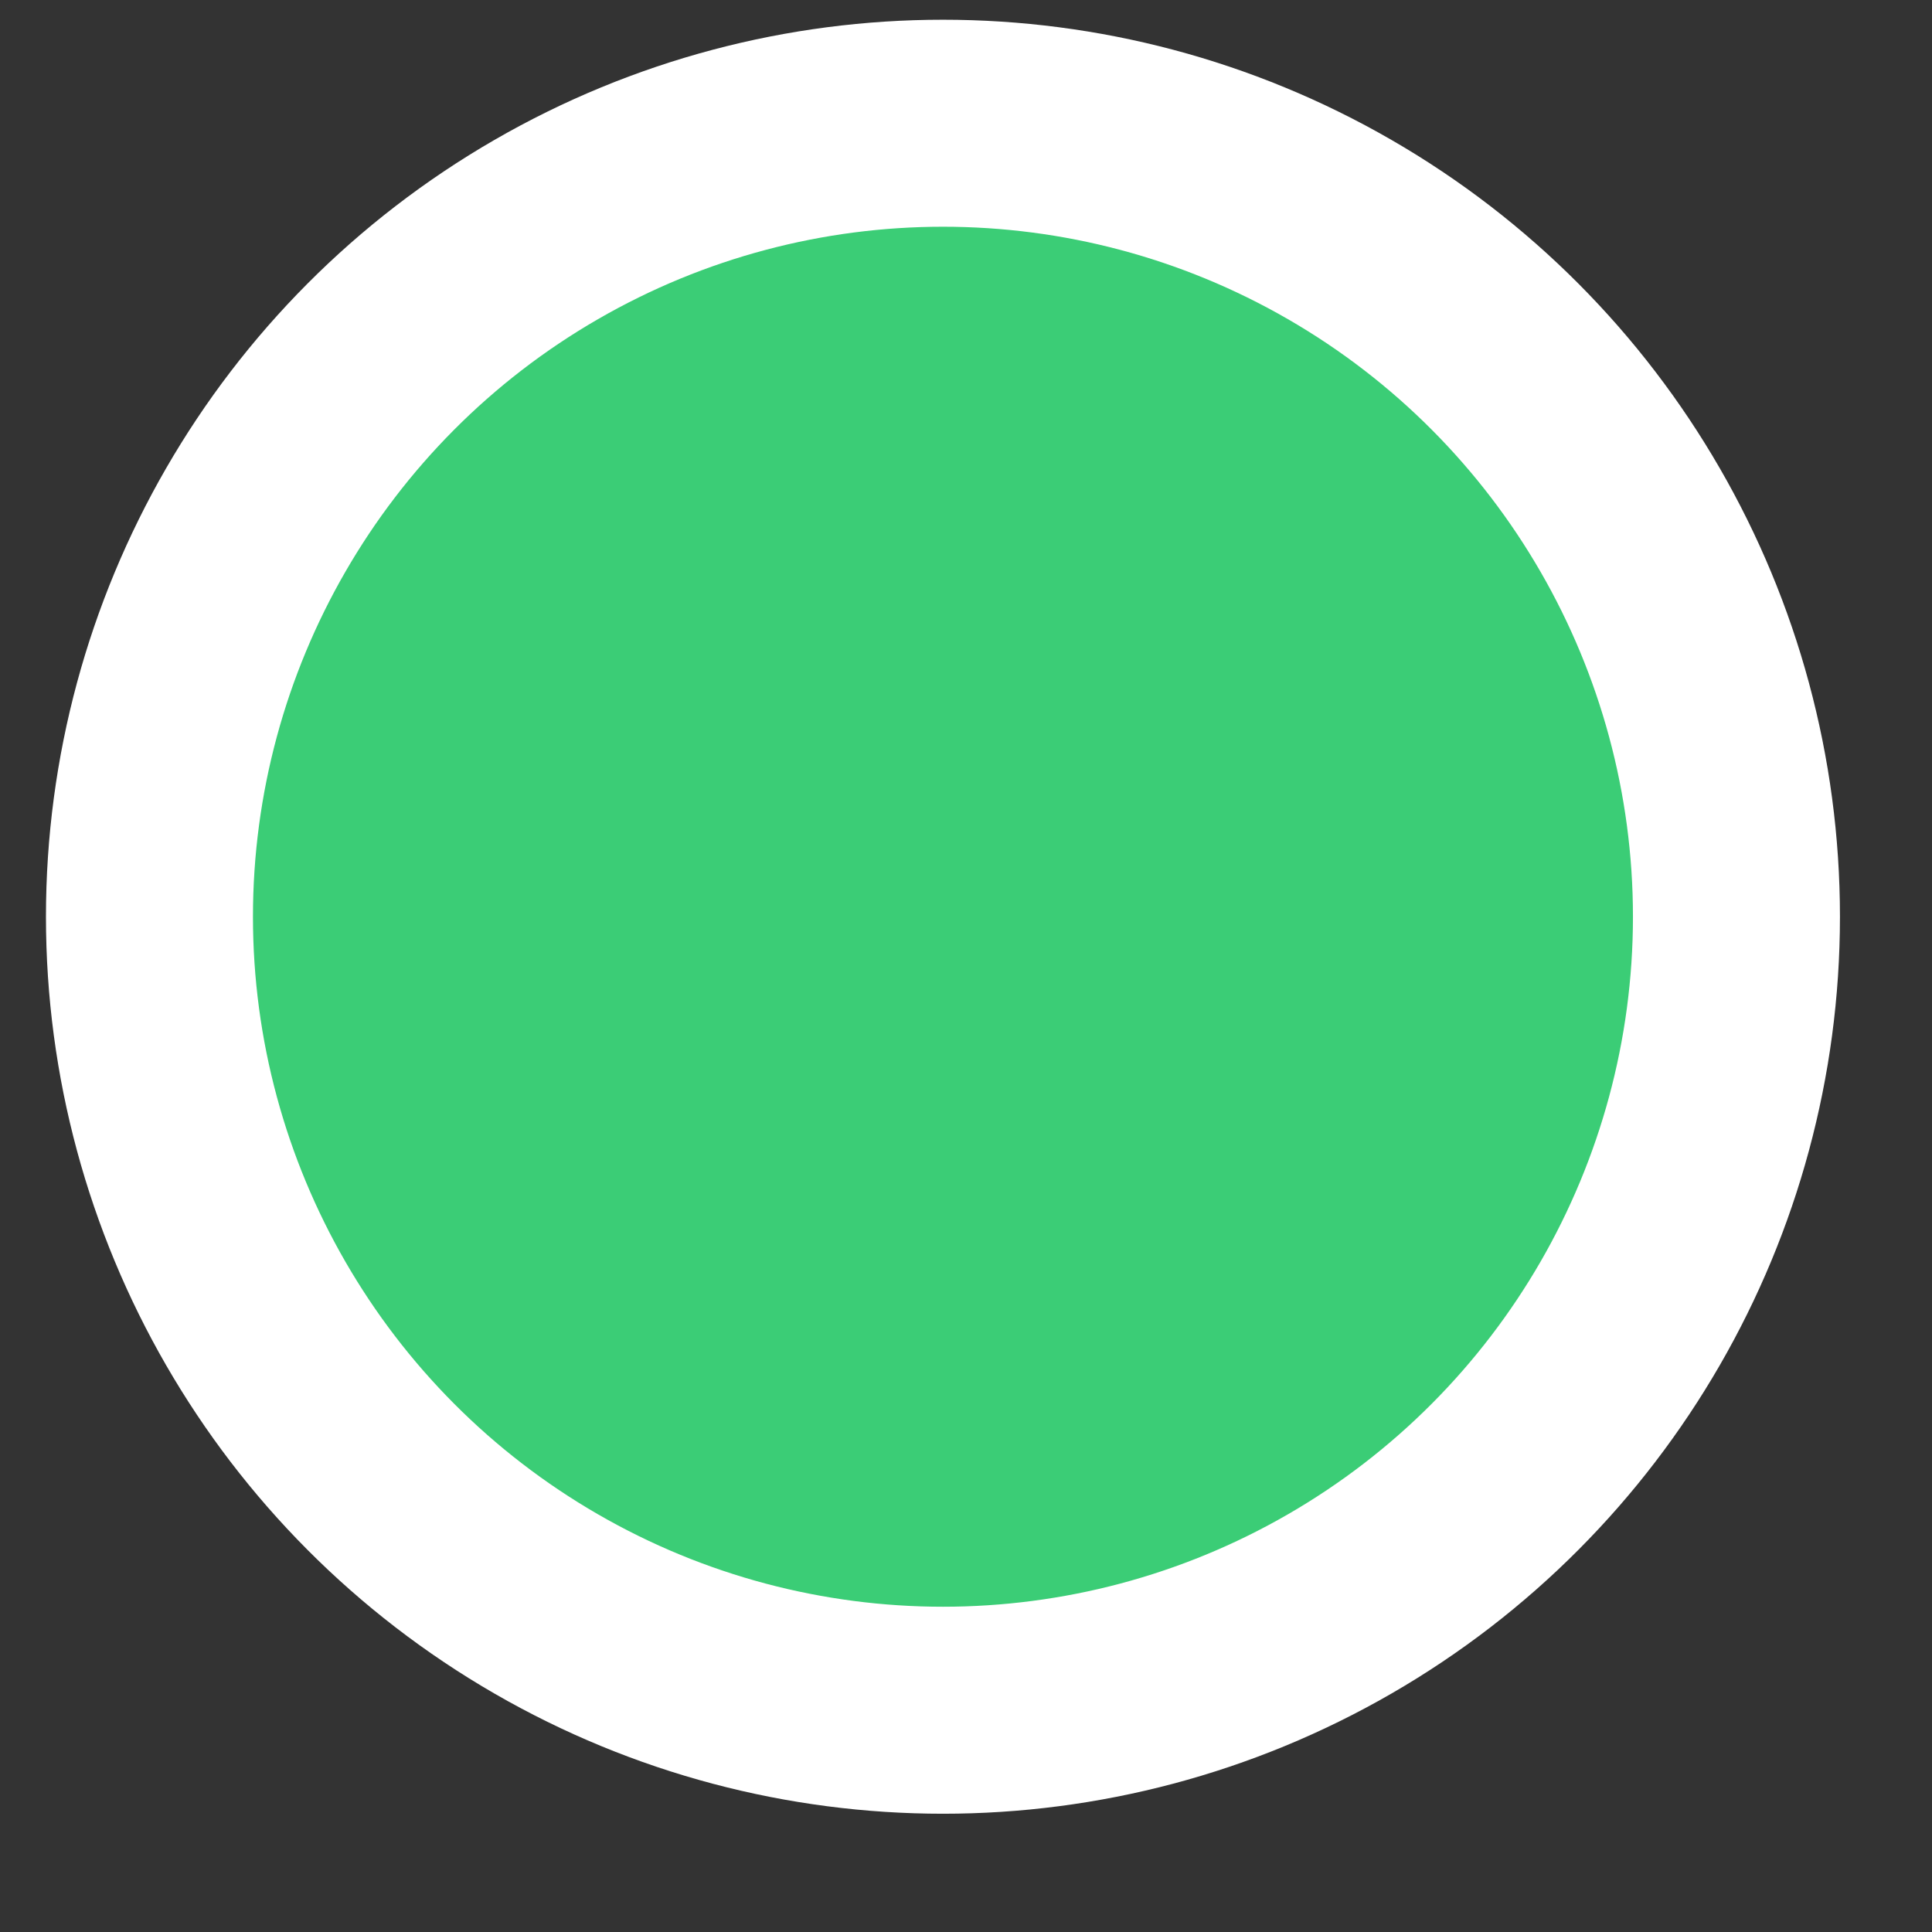 <svg width="14" height="14" viewBox="0 0 14 14" fill="none" xmlns="http://www.w3.org/2000/svg">
<rect x="0" y="0" width="14" height="14" fill="#333333" stroke="none"/>
<circle cx="6.833" cy="6.643" r="5.75" fill="#3BCD76" stroke="white" stroke-width="1.5"/>
</svg>
